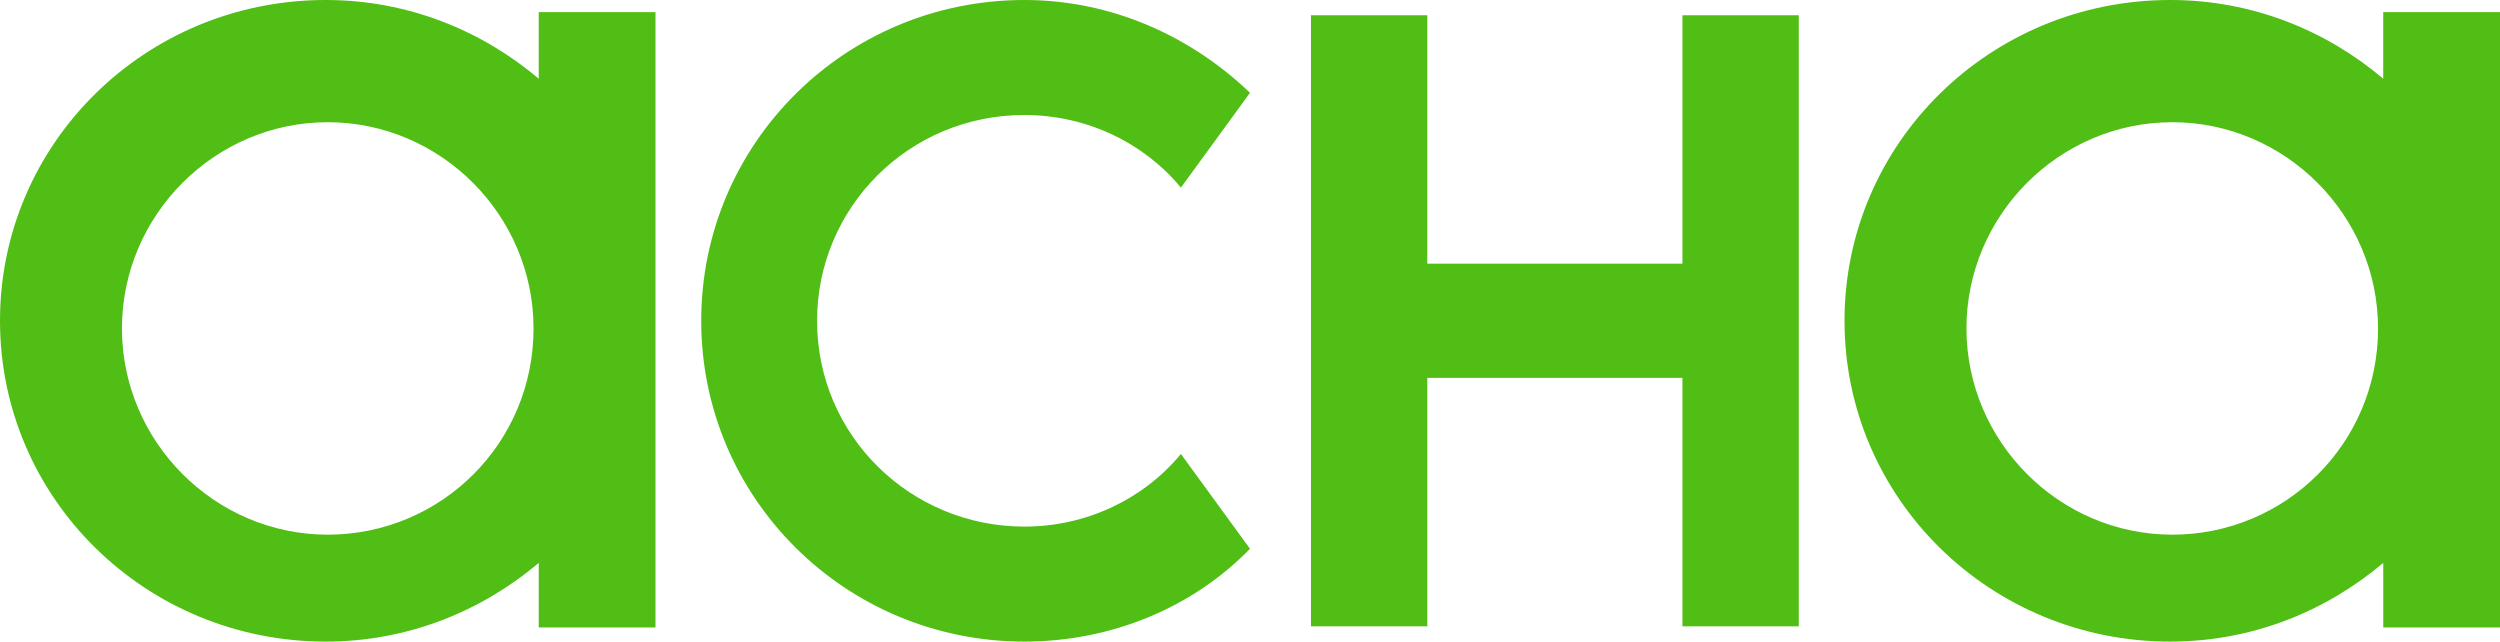 <svg width="113" height="29" viewBox="0 0 113 29" fill="none" xmlns="http://www.w3.org/2000/svg">
<g id="logo-inverse 1" clip-path="url(#clip0_5075_81822)">
<path id="Vector" d="M24.35 3.556C21.759 1.369 18.424 0 14.722 0C6.573 0 0 6.475 0 14.5C0 22.525 6.573 29 14.722 29C18.425 29 21.758 27.632 24.351 25.444V28.361H29.628V0.547H24.35V3.557V3.556ZM14.814 24.167C9.707 24.167 5.512 19.963 5.512 14.845C5.512 9.727 9.707 5.524 14.814 5.524C19.921 5.524 24.116 9.727 24.116 14.845C24.116 20.054 19.921 24.167 14.814 24.167ZM46.302 23.802C49.15 23.802 51.723 22.525 53.377 20.519L56.5 24.805C53.928 27.45 50.253 29 46.302 29C38.218 29 31.695 22.525 31.695 14.5C31.695 6.475 38.218 0 46.302 0C50.253 0 53.836 1.641 56.5 4.195L53.377 8.481C51.723 6.475 49.15 5.198 46.302 5.198C41.066 5.198 36.932 9.393 36.932 14.5C36.932 19.698 41.157 23.802 46.302 23.802ZM107.722 0.547V3.557C105.13 1.368 101.796 0 98.094 0C89.945 0 83.372 6.475 83.372 14.5C83.372 22.525 89.945 29 98.094 29C101.797 29 105.13 27.632 107.723 25.444V28.361H113V0.547H107.722ZM98.186 24.167C93.079 24.167 88.884 19.963 88.884 14.845C88.884 9.727 93.079 5.524 98.186 5.524C103.293 5.524 107.488 9.727 107.488 14.845C107.488 20.054 103.293 24.167 98.186 24.167ZM76.046 11.919V0.69H81.305V28.309H76.046V17.081H64.515V28.309H59.256V0.69H64.515V11.919H76.046Z" fill="#50BE14"/>
</g>
<defs>
<clipPath id="clip0_5075_81822">
<rect width="113" height="29" fill="white"/>
</clipPath>
</defs>
</svg>
